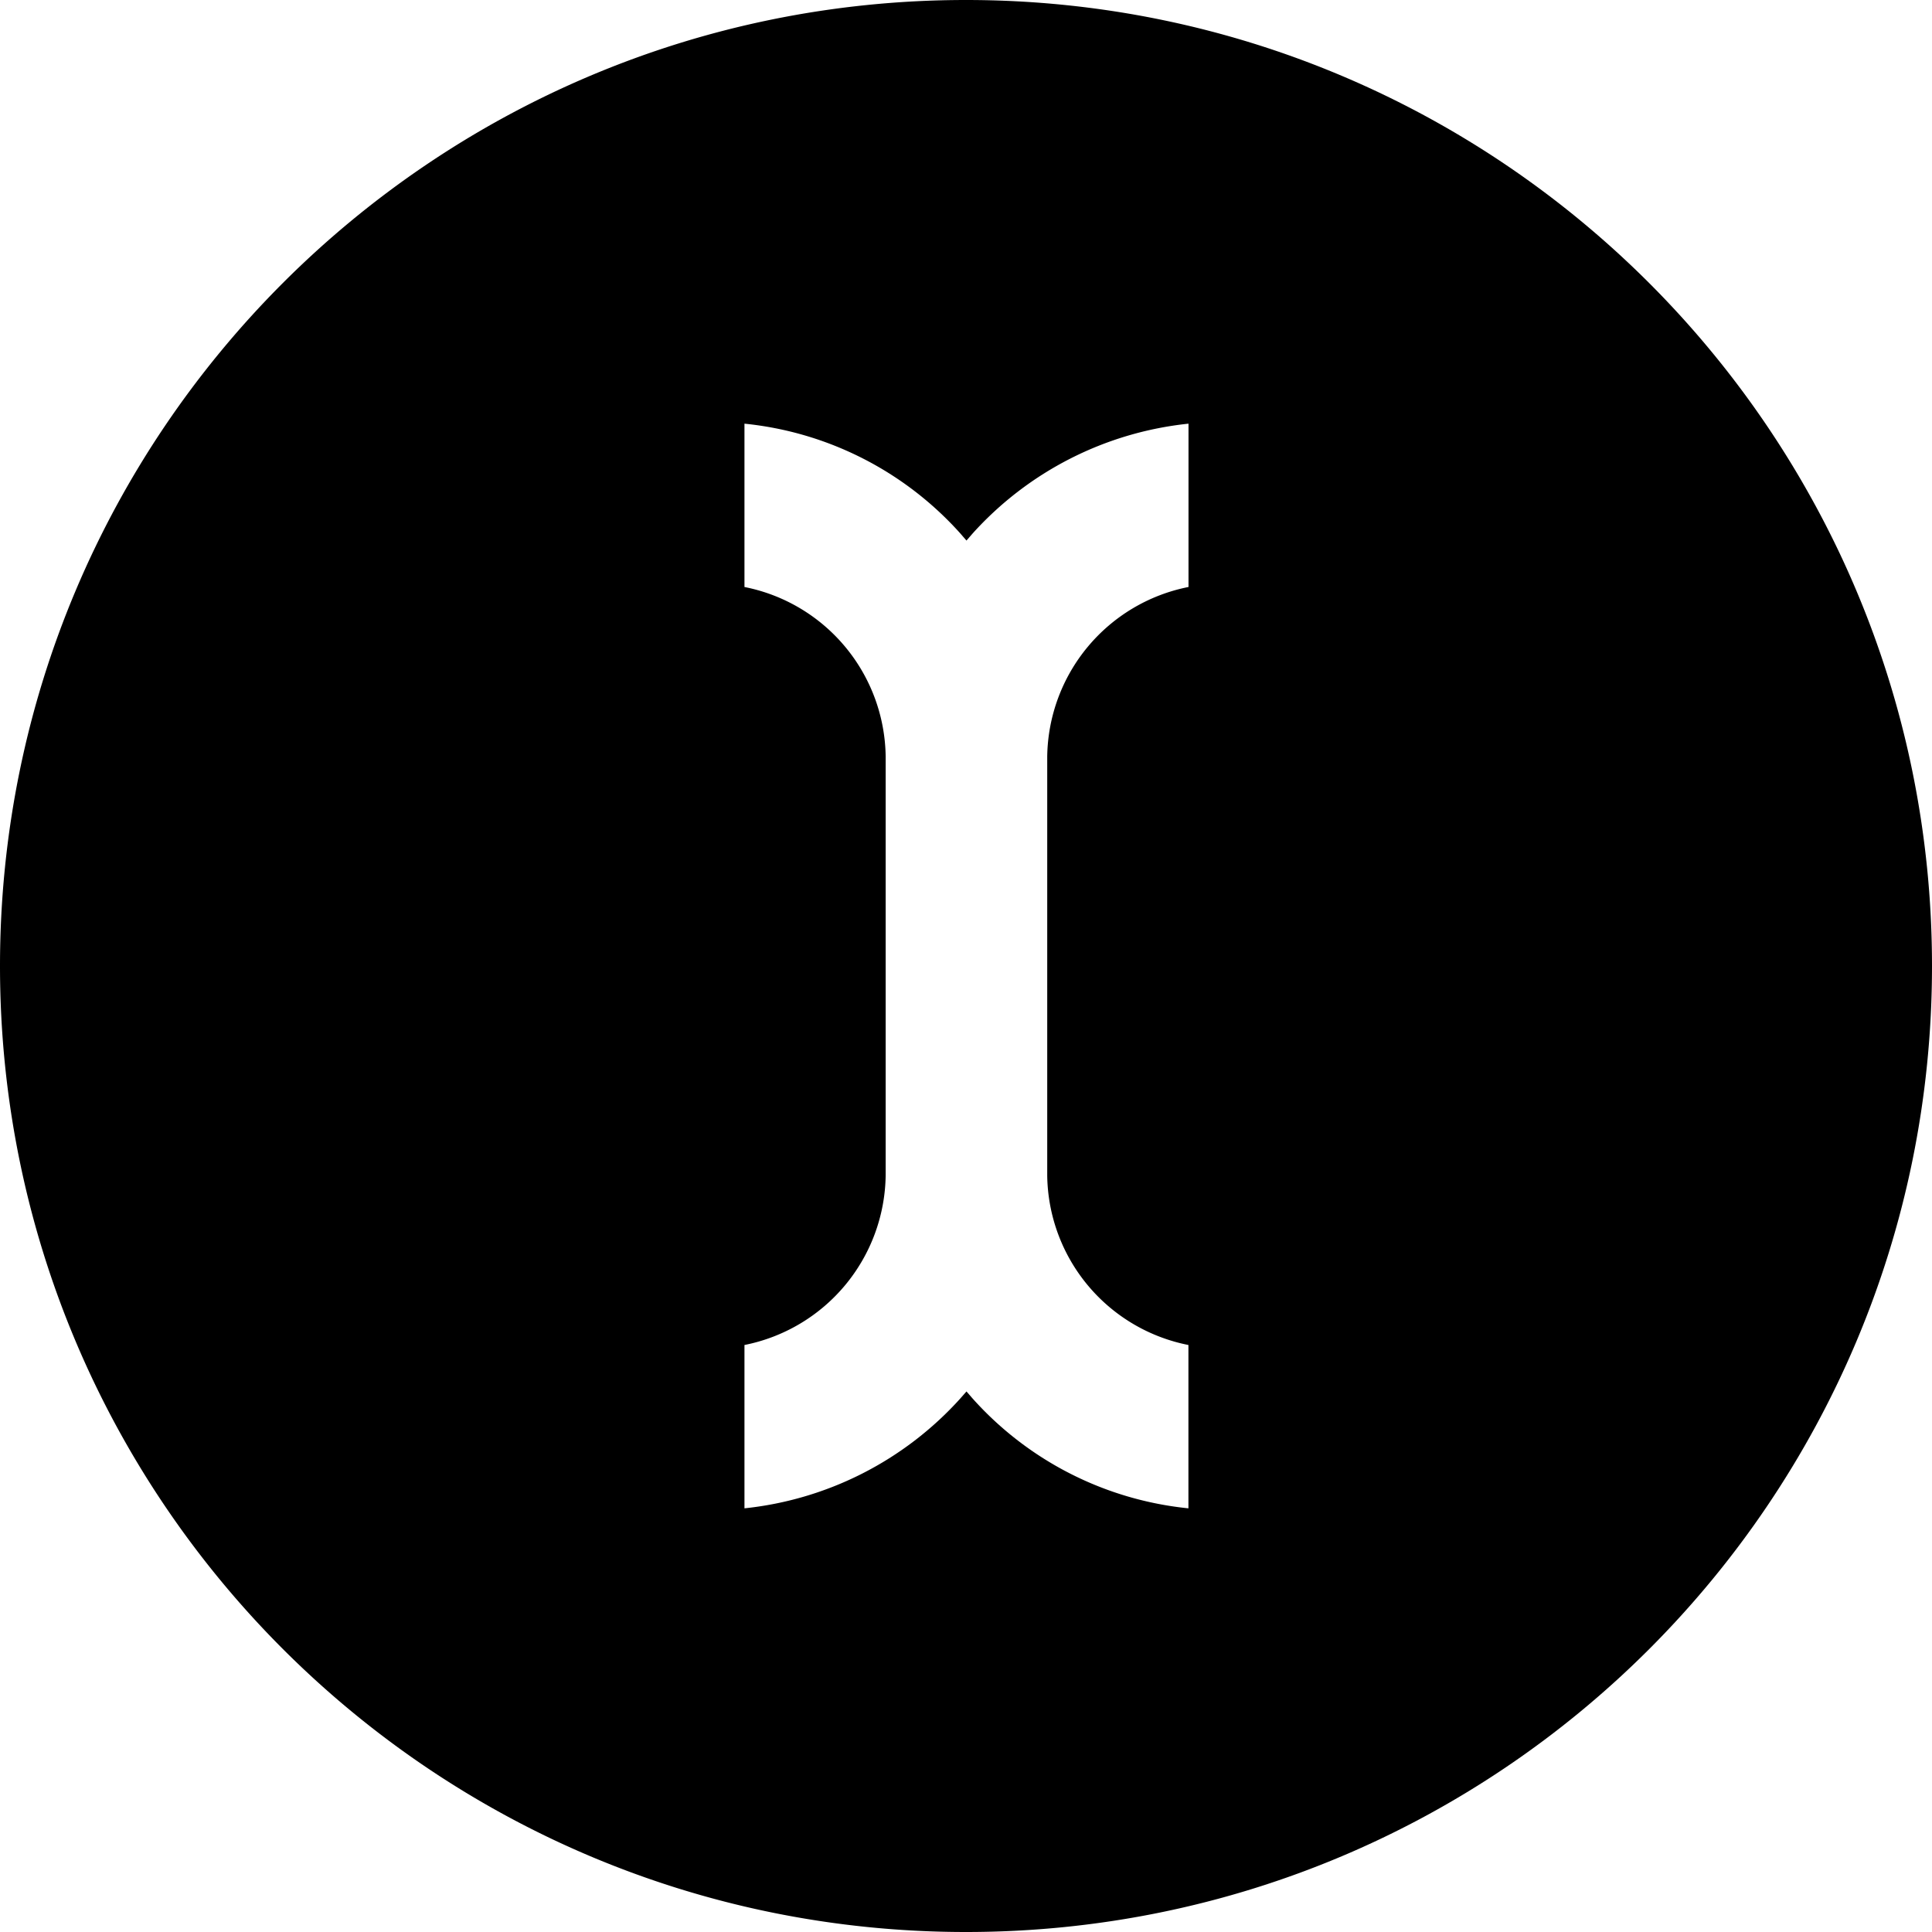 <svg xmlns="http://www.w3.org/2000/svg" viewBox="0 0 24 24">
  <path d="M12 0C5.37 0 0 5.375 0 12s5.37 12 12 12 12-5.37 12-12S18.625 0 12 0Zm2.763 7.292a2.177 2.177 0 0 0-1.754 2.107v5.207a2.175 2.175 0 0 0 1.754 2.102v2.029a4.158 4.158 0 0 1-2.679-1.362l-.078-.09-.079.09a4.198 4.198 0 0 1-2.679 1.362v-2.029a2.177 2.177 0 0 0 1.754-2.107V9.394a2.175 2.175 0 0 0-1.754-2.102V5.263a4.158 4.158 0 0 1 2.68 1.362l.078.09.078-.09a4.197 4.197 0 0 1 2.68-1.362v2.029Z"/>
</svg>
